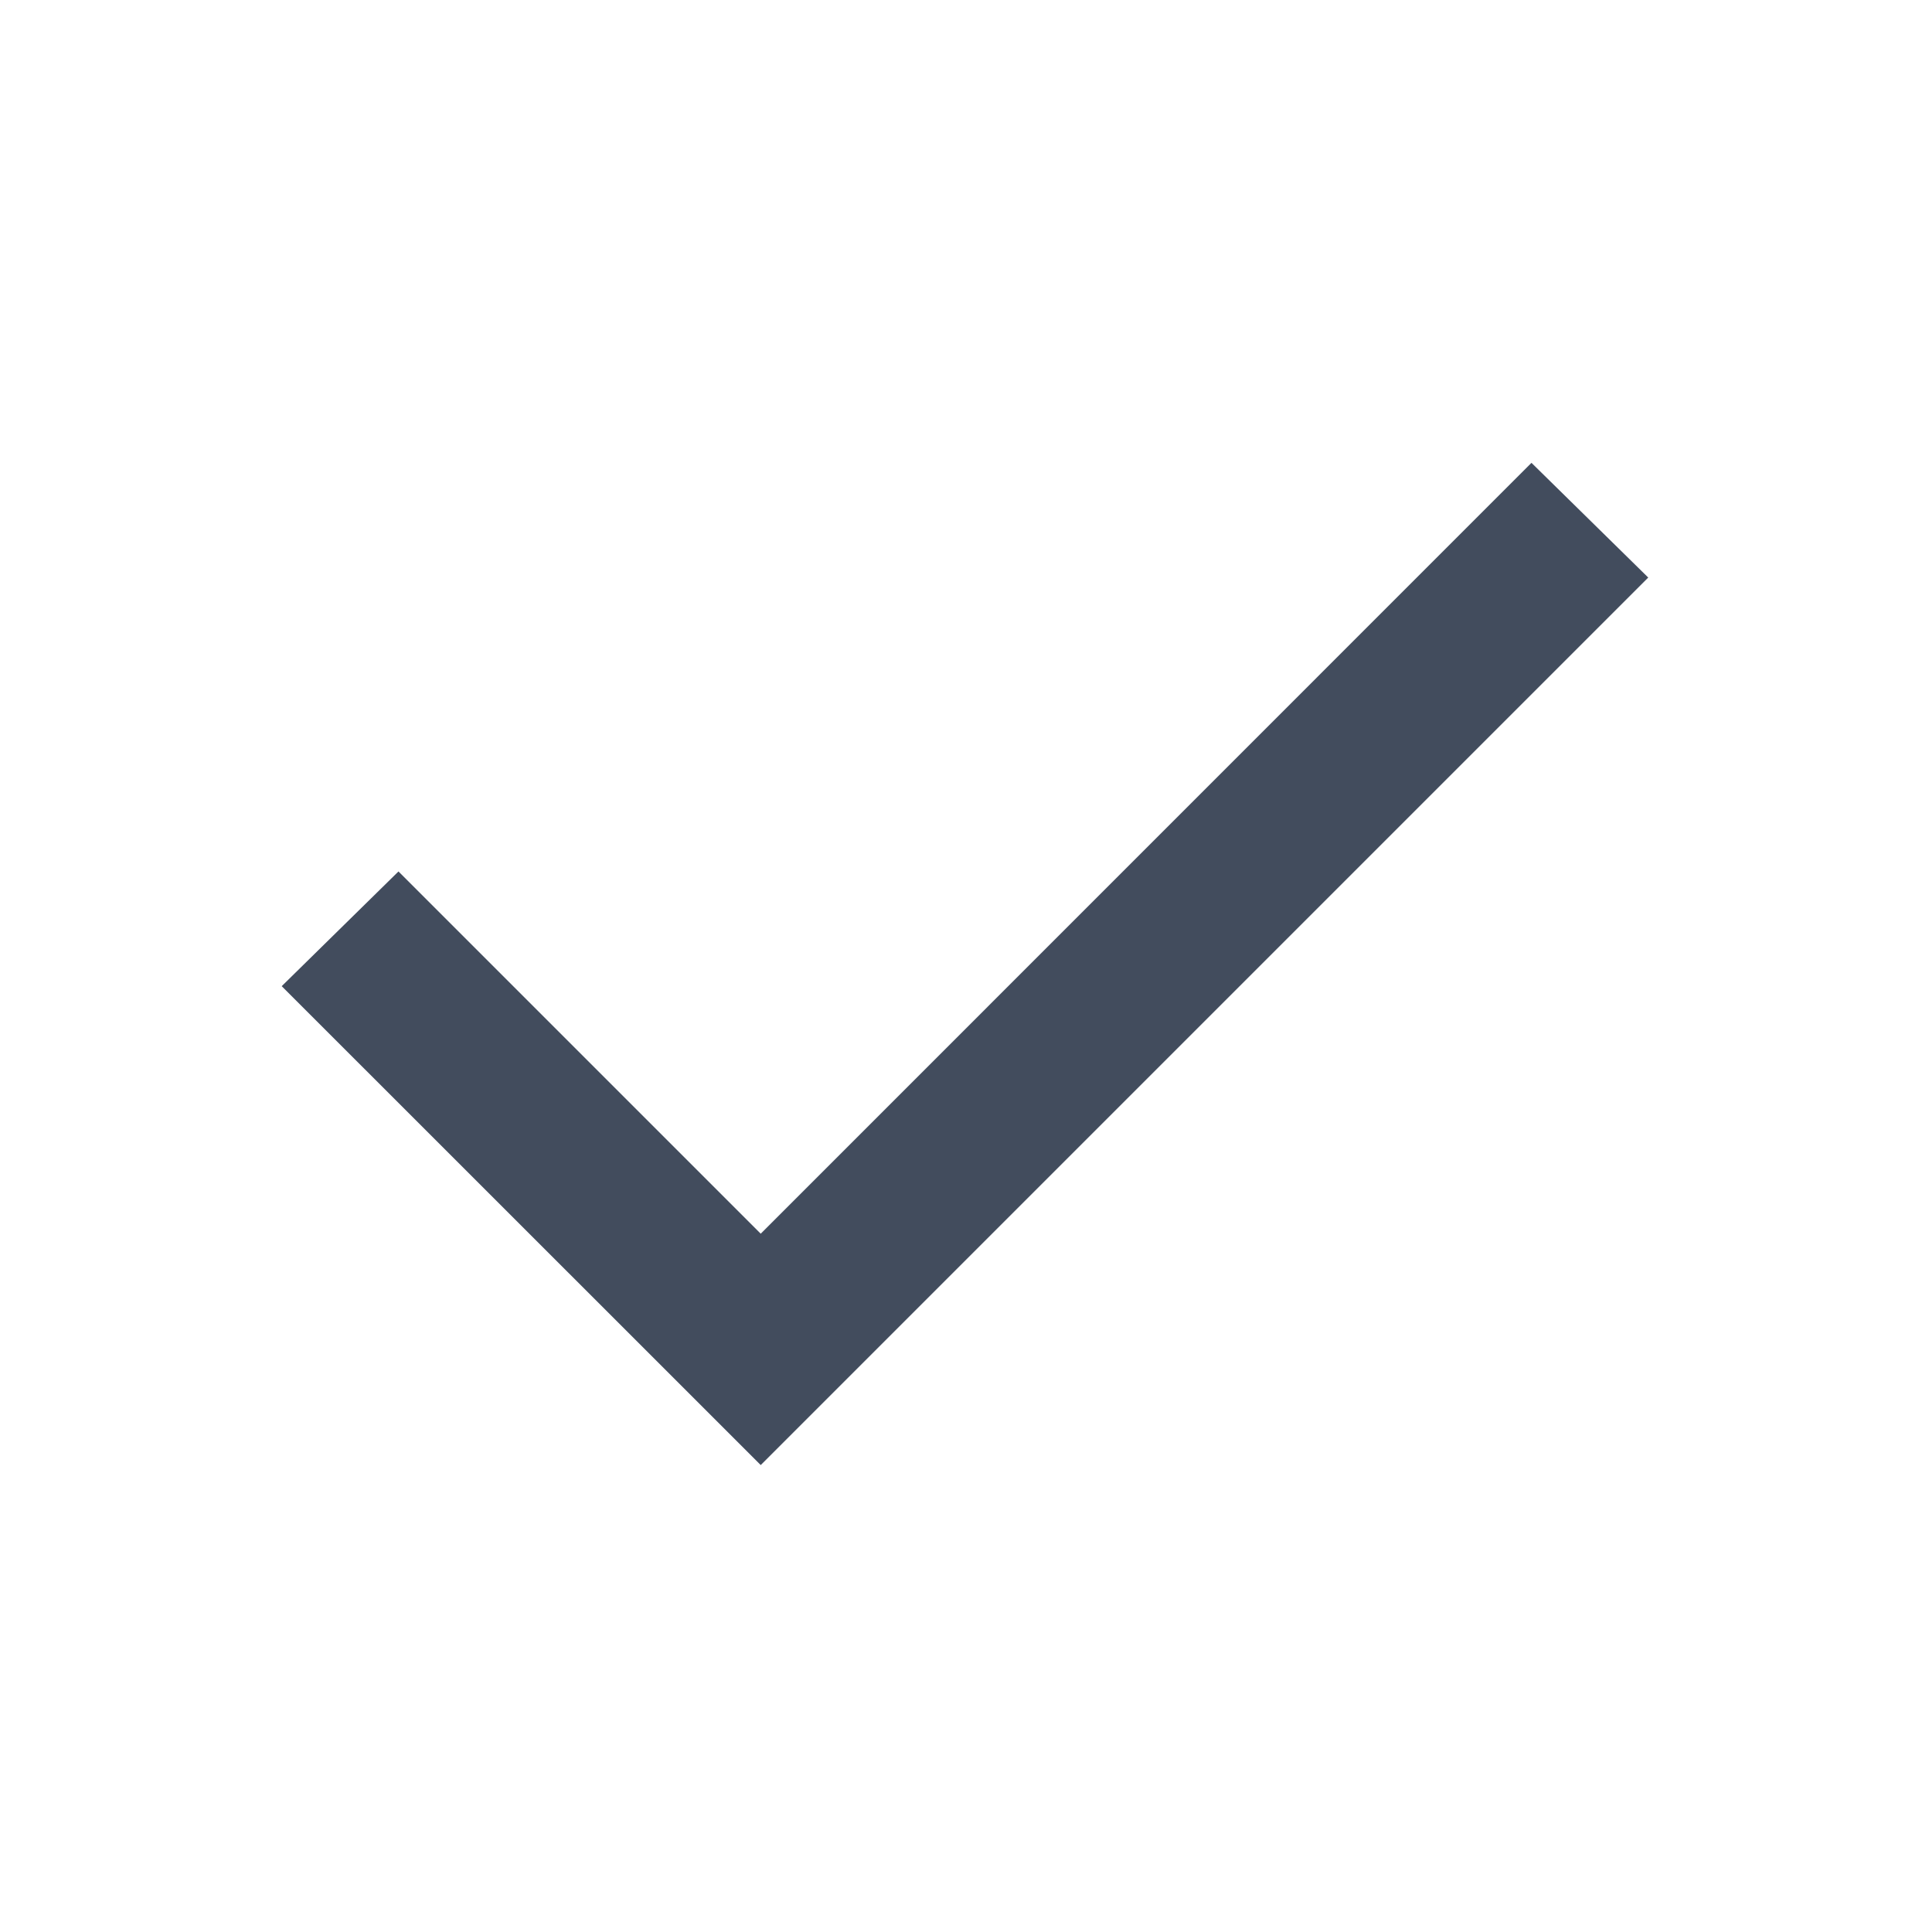 <svg width="16" height="16" viewBox="0 0 16 16" fill="none" xmlns="http://www.w3.org/2000/svg">
<path
        d="M6.3 12.133L2.333 8.167L3.3 7.217L6.3 10.217L12.683 3.833L13.65 4.783L6.3 12.133Z"
        fill="#424C5D" />
</svg>
